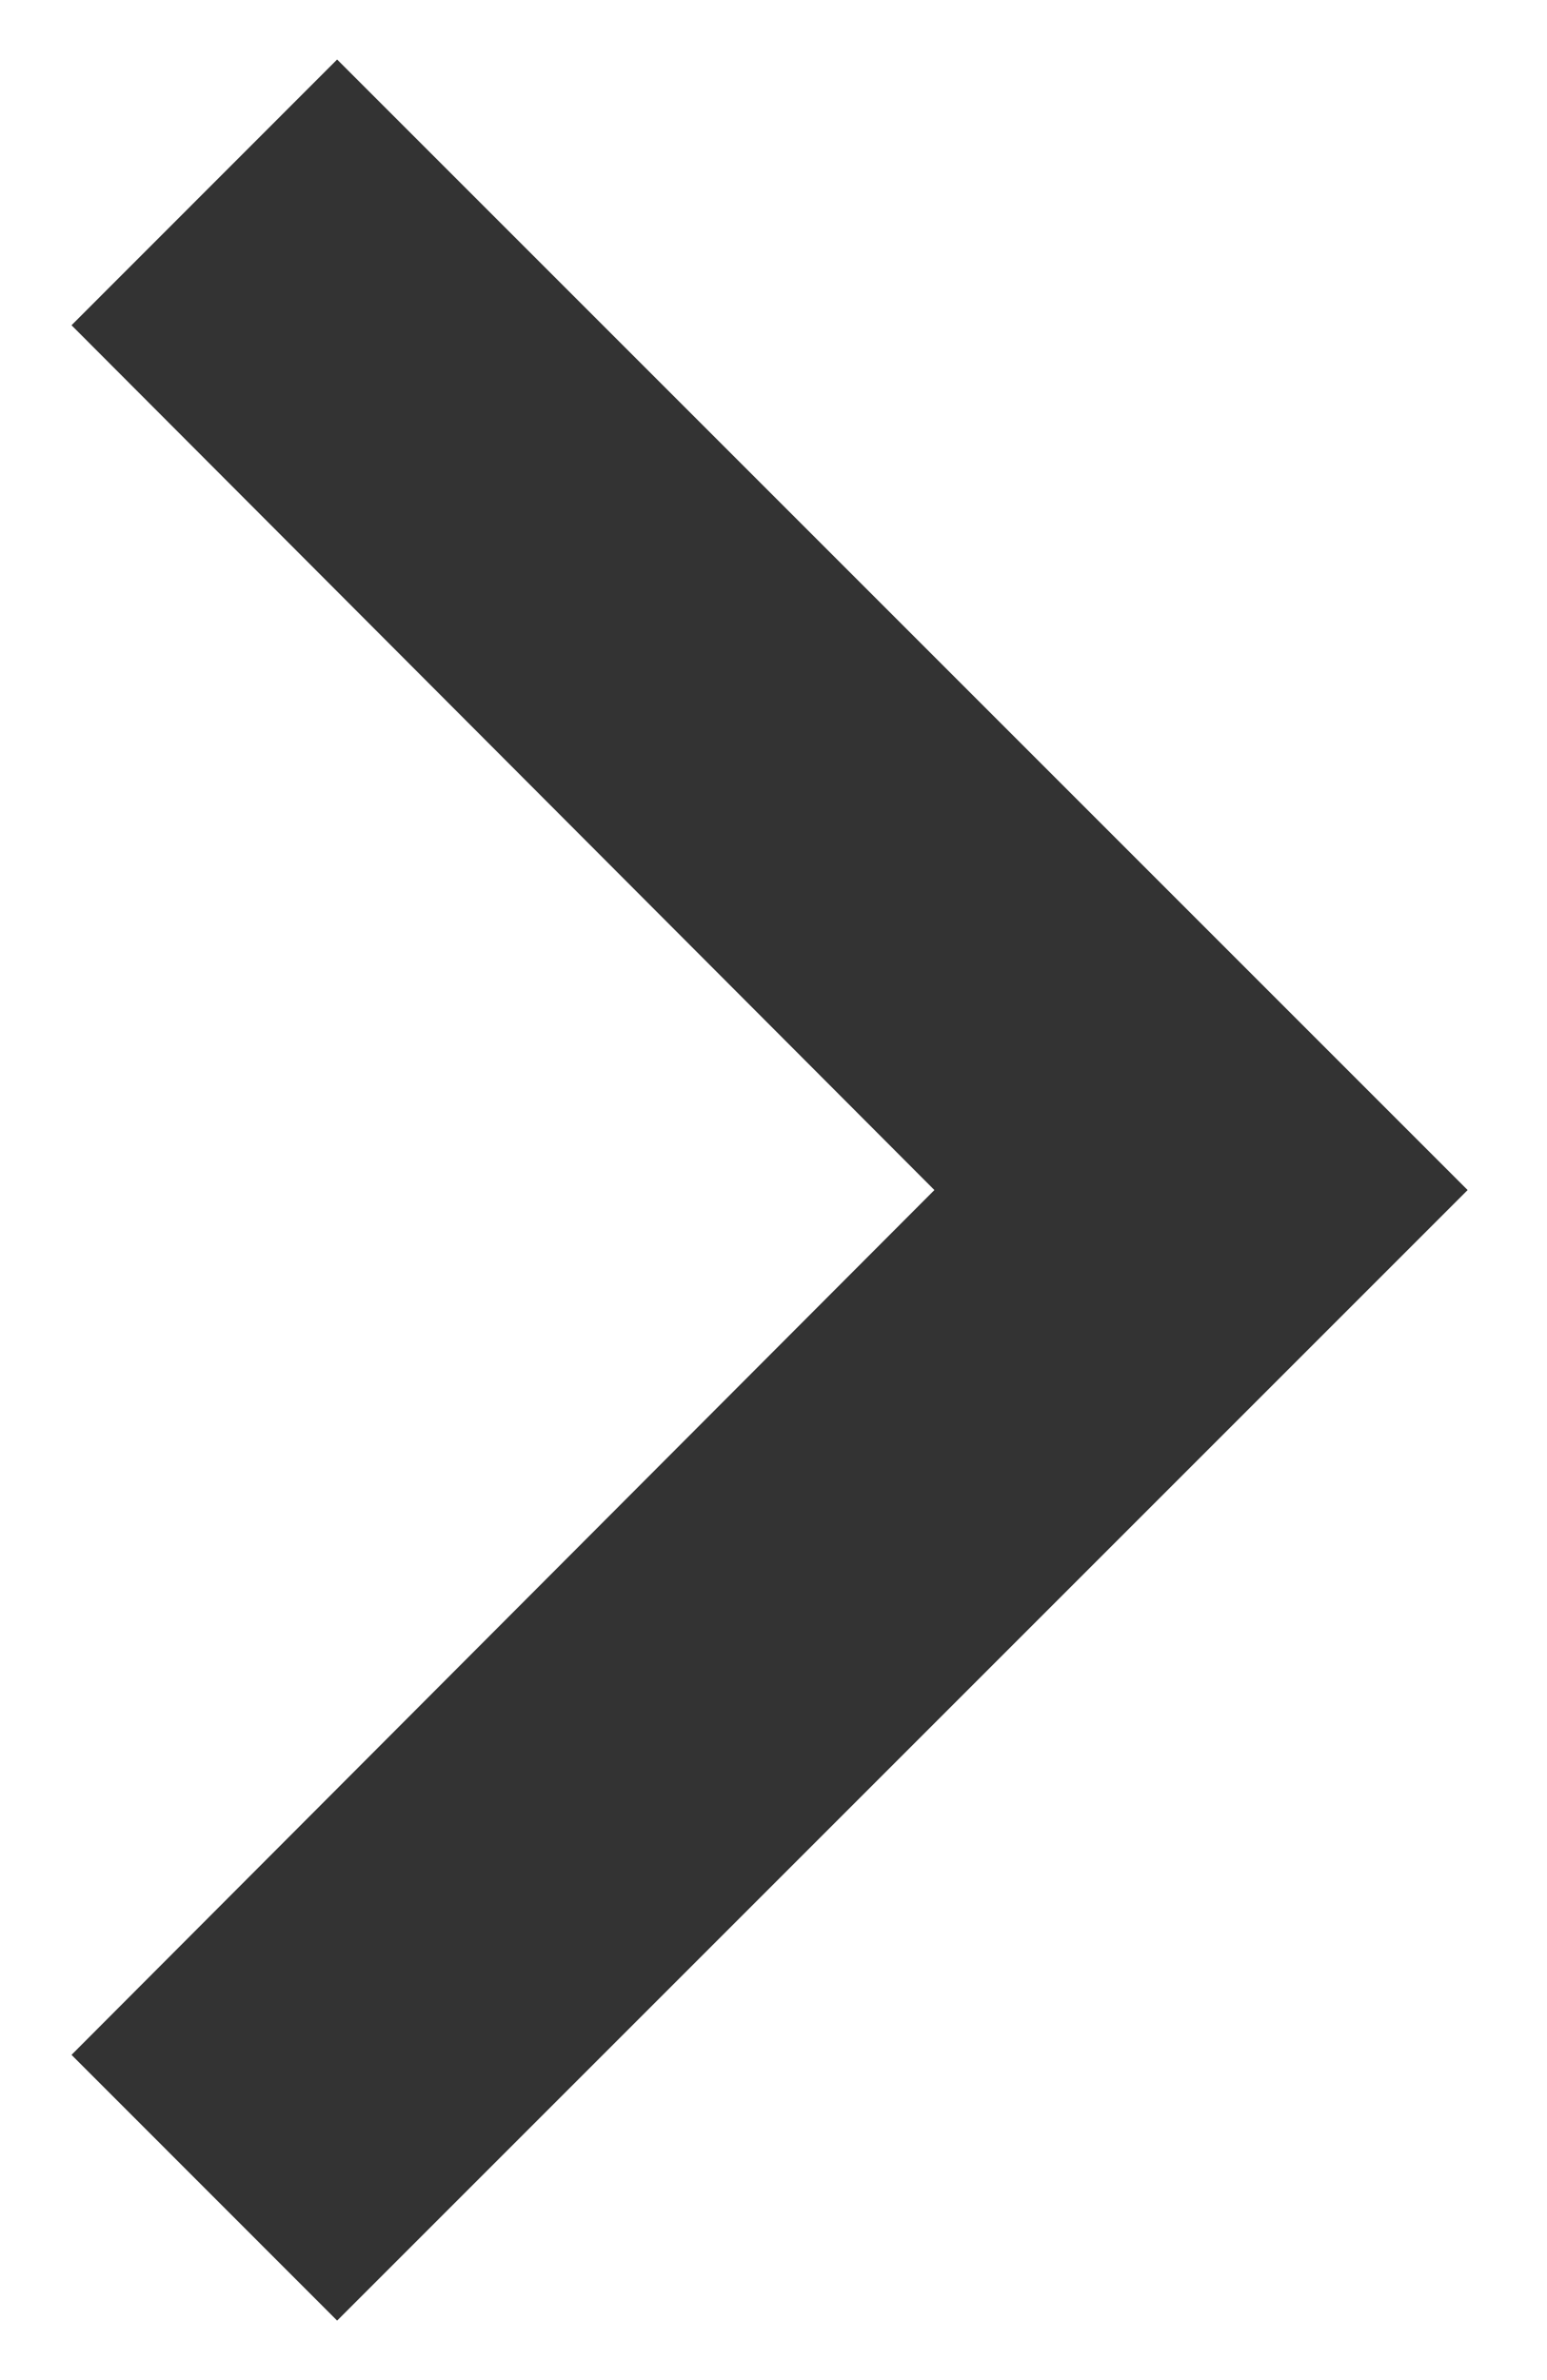 <?xml version="1.0" encoding="UTF-8"?>
<svg width="13px" height="20px" viewBox="0 0 13 20" version="1.1" xmlns="http://www.w3.org/2000/svg" xmlns:xlink="http://www.w3.org/1999/xlink">
    <!-- Generator: Sketch 51.3 (57544) - http://www.bohemiancoding.com/sketch -->
    <title>Shape</title>
    <desc>Created with Sketch.</desc>
    <defs></defs>
    <g id="Page-1" stroke="none" stroke-width="1" fill="none" fill-rule="evenodd">
        <g id="Group-10" transform="translate(-1336, -20)" fill="#333333" fill-rule="nonzero">
            <polygon id="Shape" points="1336.601 37.267 1343.852 30 1336.601 22.733 1338.833 20.5 1348.333 30 1338.833 39.5"></polygon>
        </g>
    </g>
</svg>
